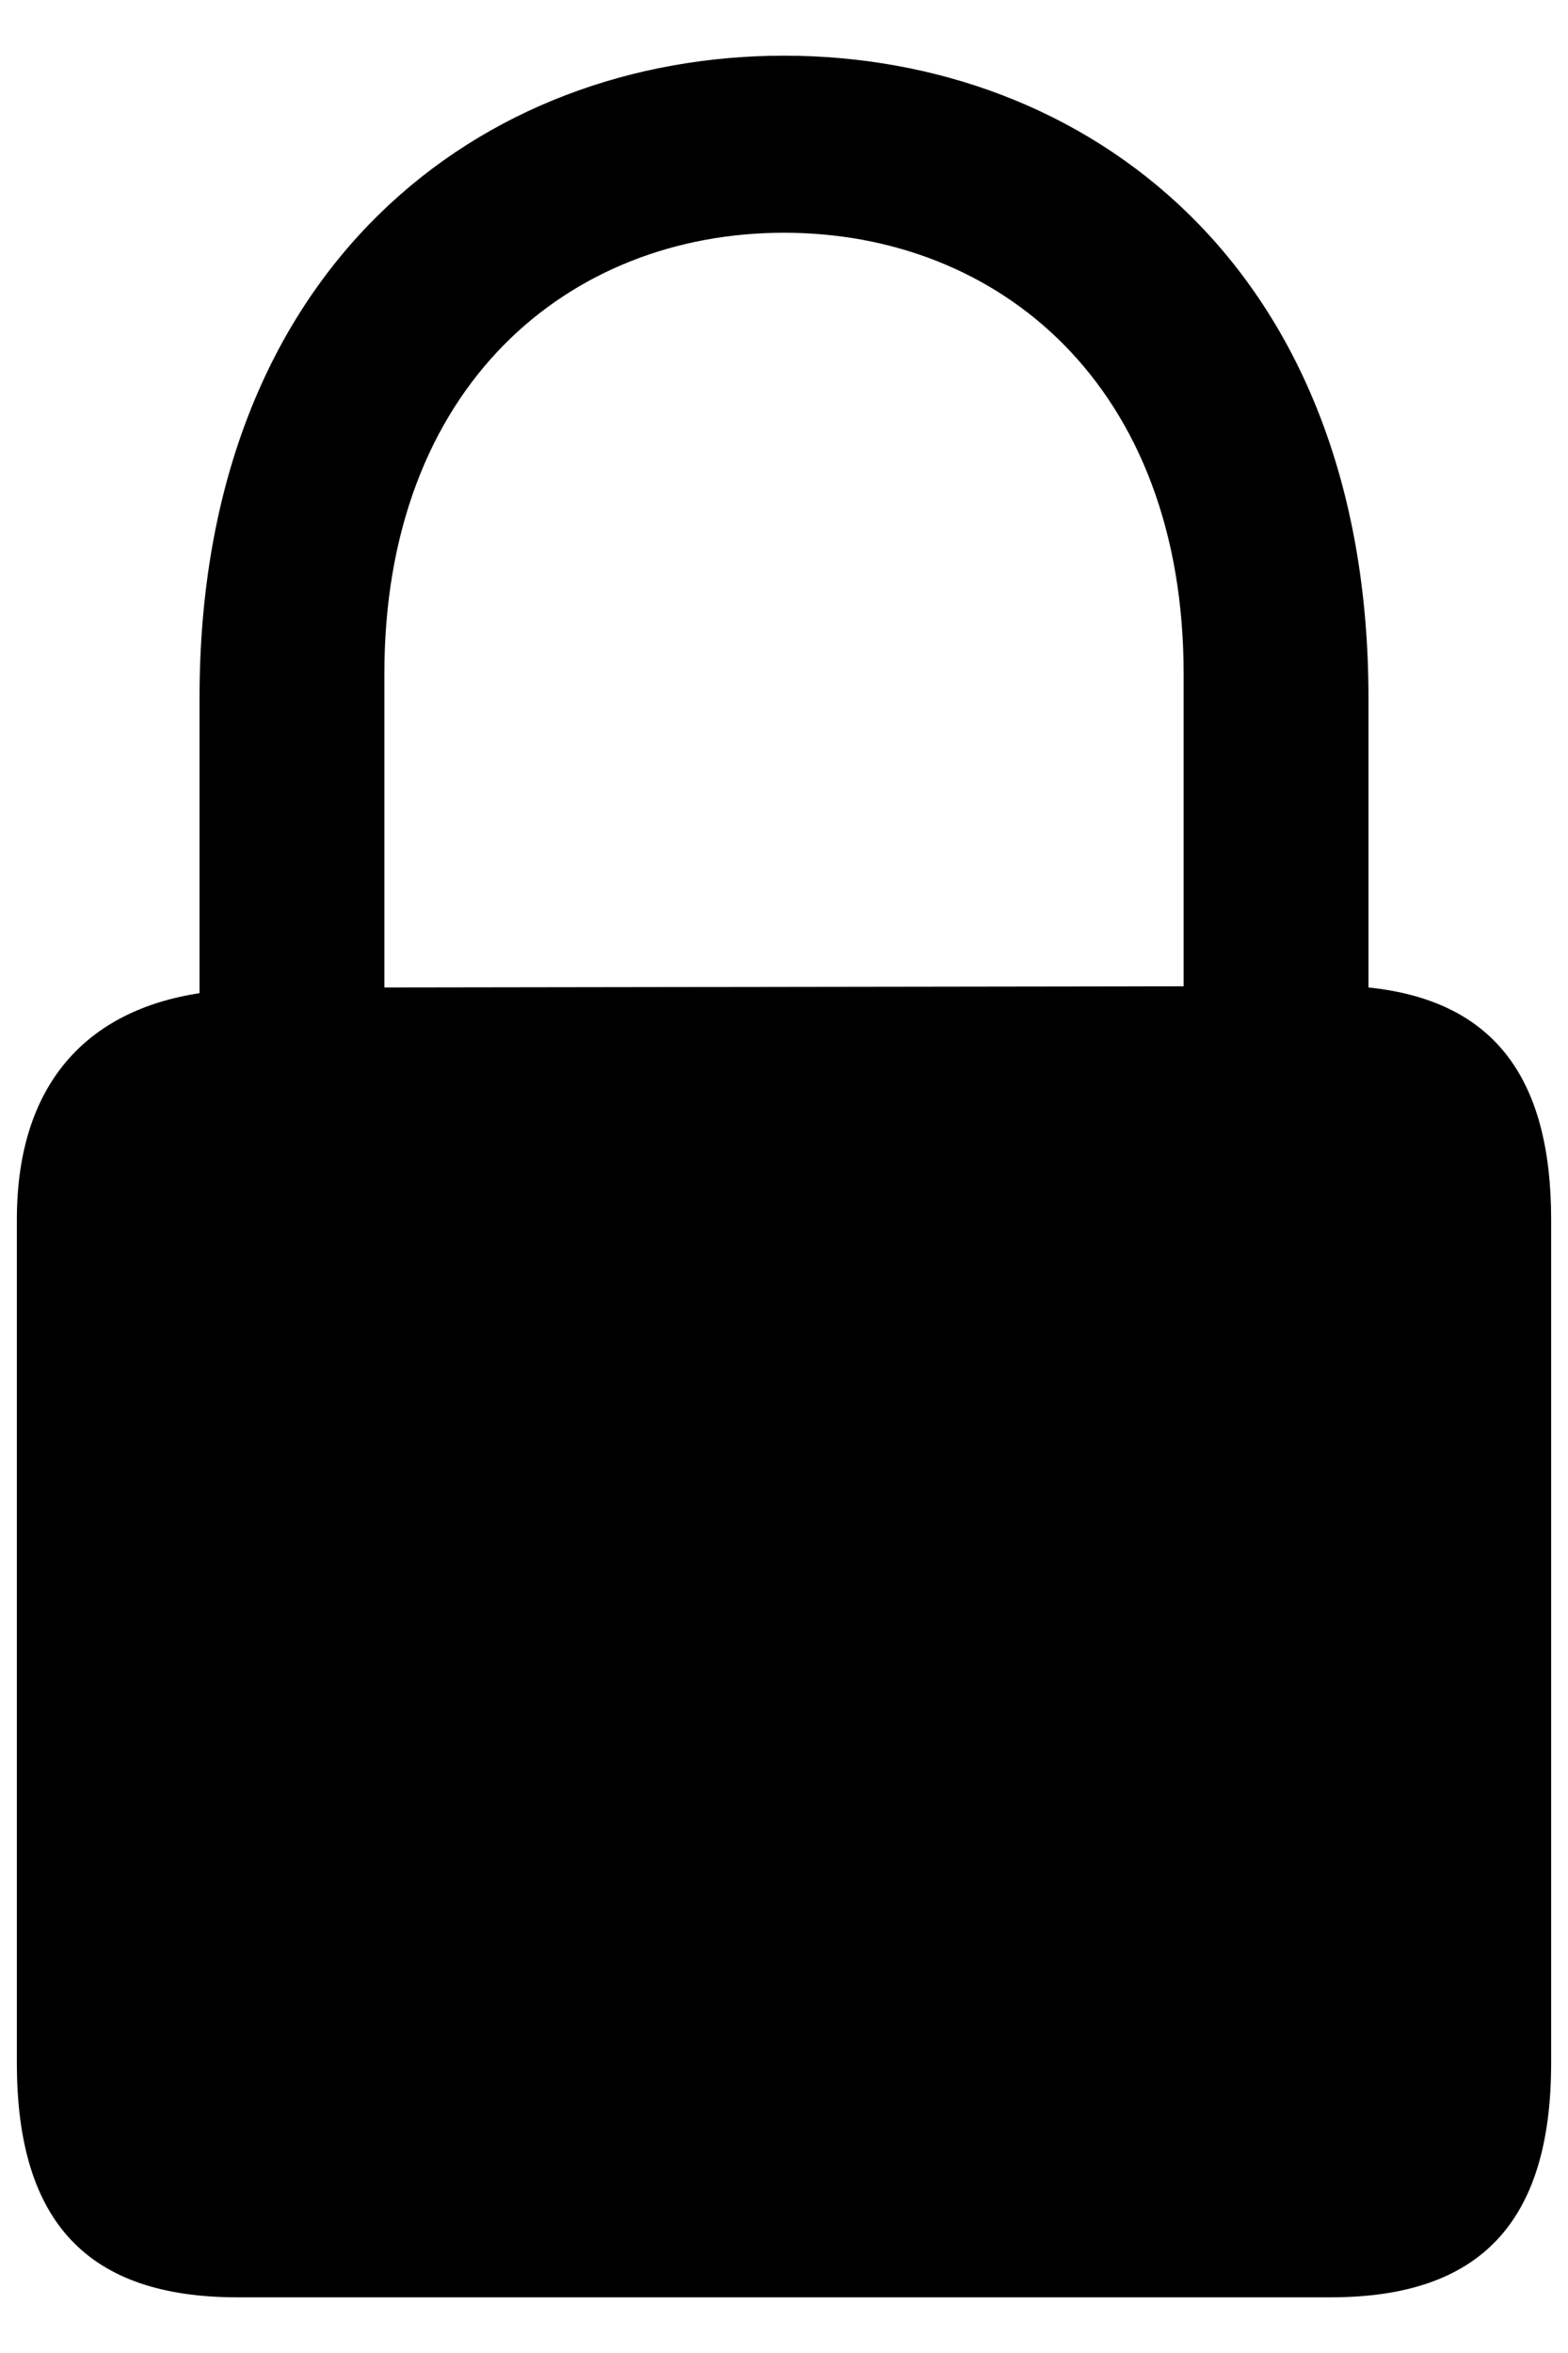 <!-- orta kilit -->
    <svg class="svg-icon" width="8" height="12" viewBox="0 0 8 12">
        <path d="M1.211 11.716H6.789C7.545 11.716 7.914 11.341 7.914 10.521V6.22C7.914 5.481 7.609 5.101 6.982 5.036V3.56C6.982 1.351 5.535 0.284 4 0.284C2.465 0.284 1.018 1.351 1.018 3.56V5.065C0.443 5.153 0.086 5.528 0.086 6.22V10.521C0.086 11.341 0.455 11.716 1.211 11.716ZM1.961 3.437C1.961 1.966 2.904 1.187 4 1.187C5.096 1.187 6.039 1.966 6.039 3.437V5.03L1.961 5.036V3.437Z"/>
    </svg>